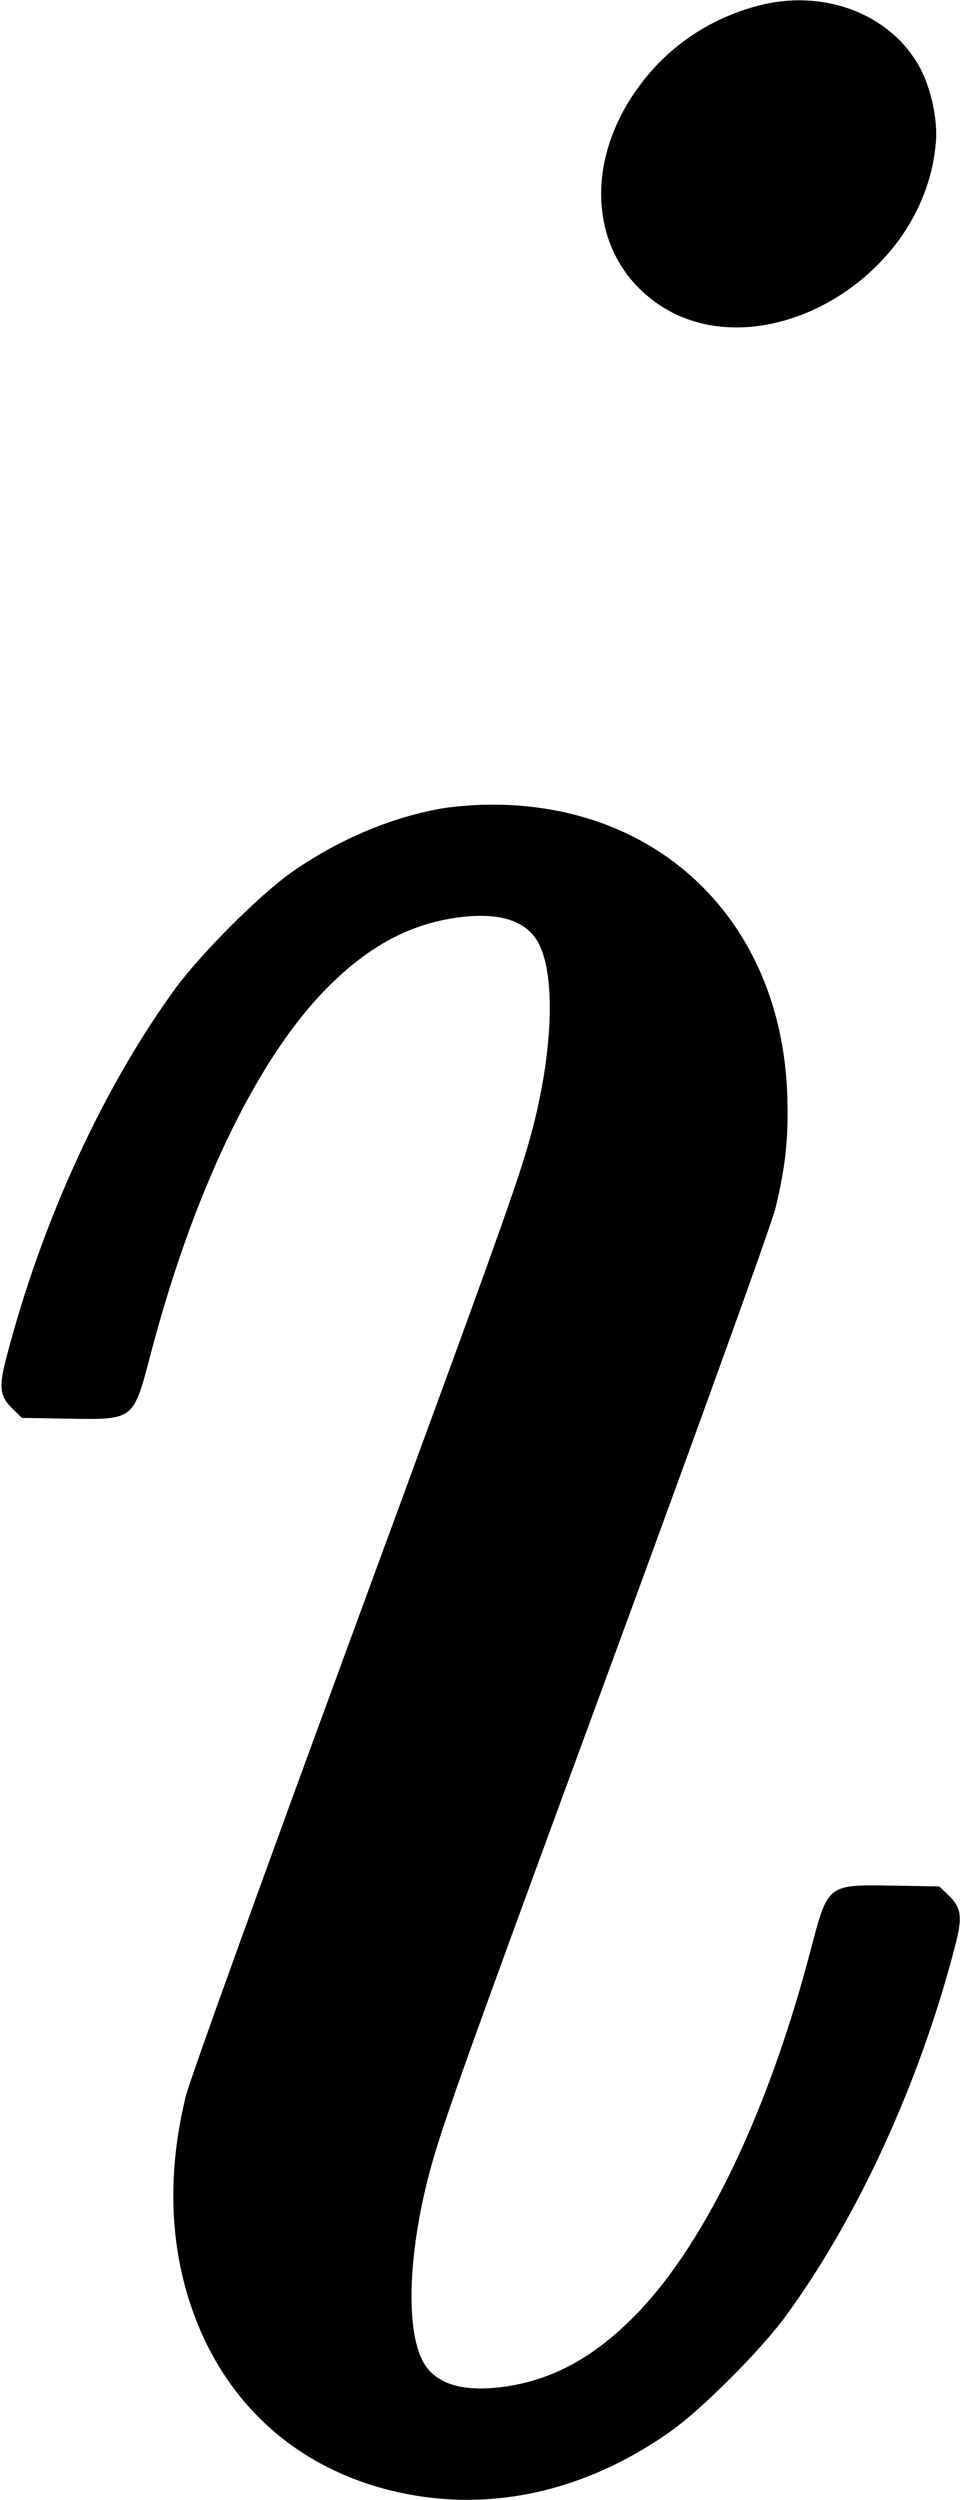 <?xml version="1.0" standalone="no"?>
<!DOCTYPE svg PUBLIC "-//W3C//DTD SVG 20010904//EN"
 "http://www.w3.org/TR/2001/REC-SVG-20010904/DTD/svg10.dtd">
<svg version="1.0" xmlns="http://www.w3.org/2000/svg"
 width="356pt" height="923pt" viewBox="0 0 356 923"
 preserveAspectRatio="xMidYMid meet">
<g transform="translate(0,923) scale(0.1,-0.1)"
fill="#000000" stroke="none">
<path d="M2800 9209 c-181 -47 -339 -155 -446 -306 -184 -256 -178 -563 15
-746 358 -341 1042 3 1087 547 8 90 -21 216 -69 294 -112 186 -352 273 -587
211z"/>
<path d="M1625 6244 c-187 -34 -381 -117 -550 -236 -115 -81 -329 -295 -424
-423 -266 -363 -495 -859 -626 -1362 -31 -117 -27 -149 26 -199 l30 -29 172
-3 c242 -4 239 -6 302 233 155 594 385 1077 637 1341 155 162 309 248 488 275
150 22 249 -4 299 -77 70 -102 68 -374 -4 -669 -47 -189 -91 -313 -680 -1915
-341 -928 -594 -1629 -609 -1690 -59 -241 -61 -473 -7 -685 98 -383 356 -654
722 -759 361 -103 738 -31 1074 206 115 81 329 295 424 423 266 363 495 859
626 1362 31 117 27 149 -26 199 l-30 29 -172 3 c-242 4 -239 6 -302 -233 -155
-594 -385 -1077 -637 -1341 -155 -162 -309 -248 -488 -275 -150 -22 -249 4
-299 77 -70 102 -68 374 4 669 47 189 91 313 680 1915 341 928 594 1629 609
1690 38 157 49 267 43 425 -25 635 -474 1070 -1100 1064 -56 0 -138 -7 -182
-15z"/>
</g>
</svg>
